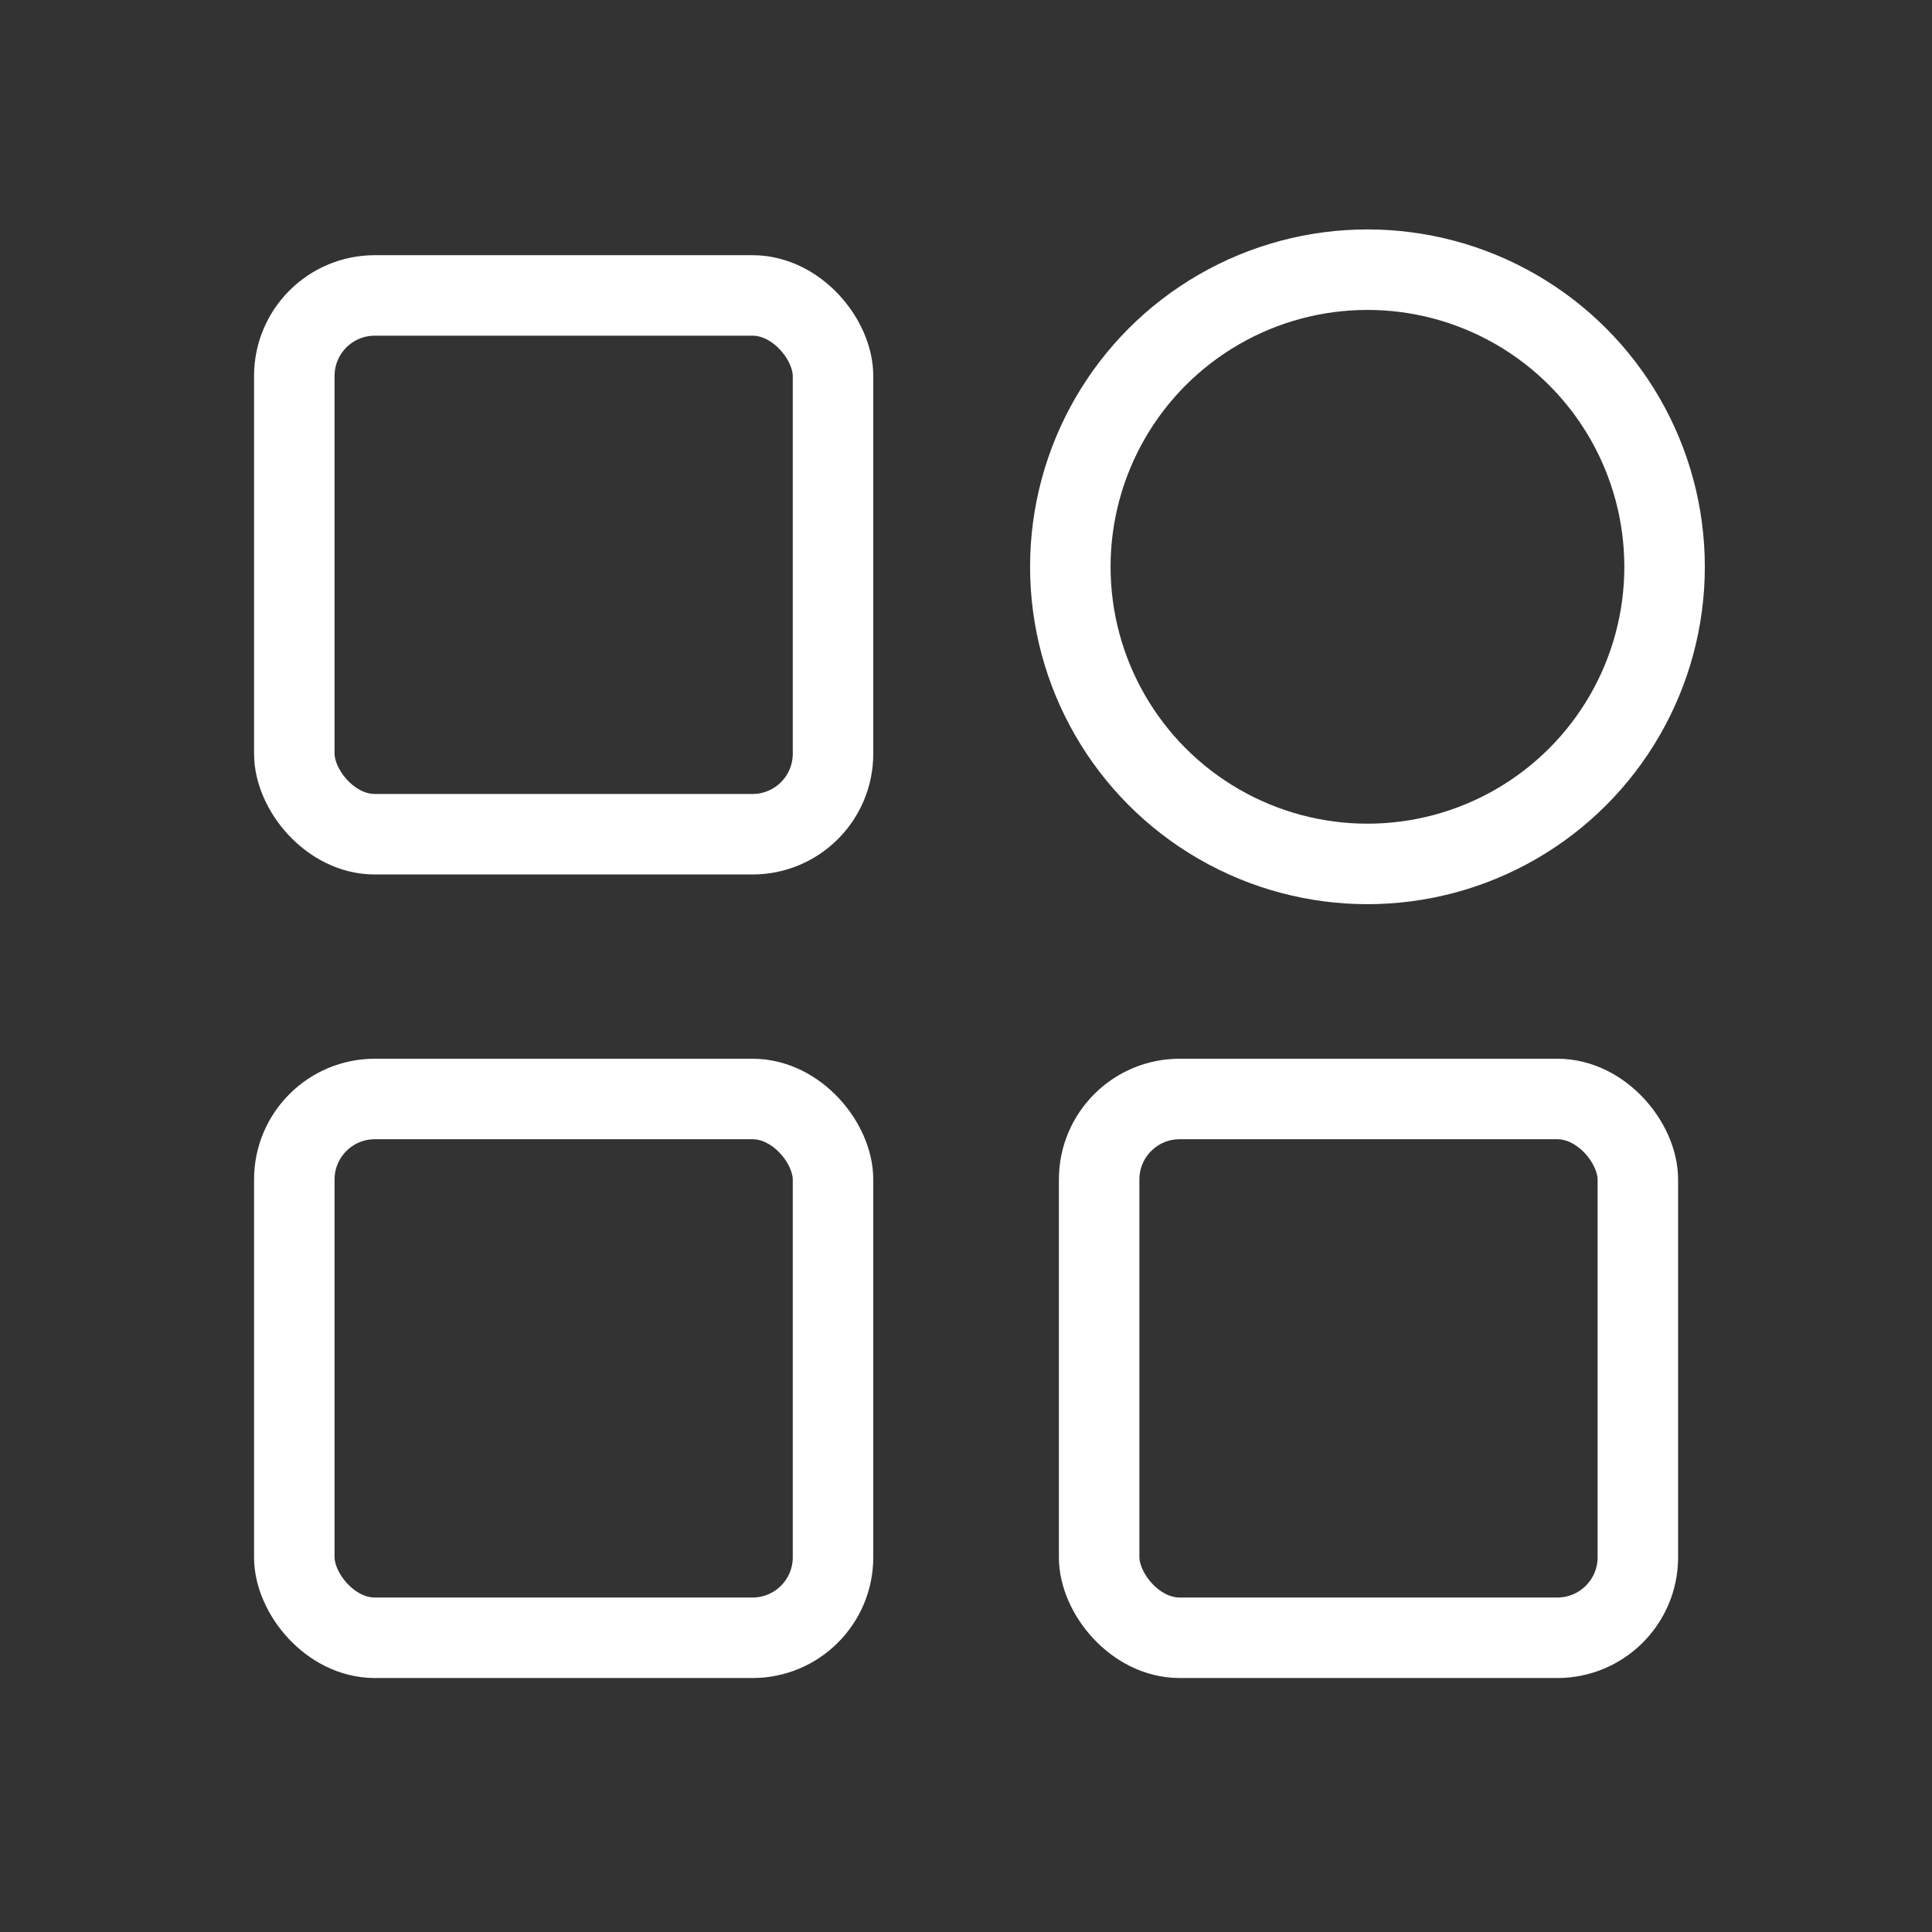 <svg width="24" height="24" viewBox="0 0 24 24" fill="none" xmlns="http://www.w3.org/2000/svg">
<rect x="0" y="0" width="24" height="24" fill="#333333" stroke="none"/>
<rect x="3.656" y="3.67" width="6.692" height="6.693" rx="1" stroke="white"/>
<rect x="3.656" y="13.652" width="6.692" height="6.693" rx="1" stroke="white"/>
<rect x="13.654" y="13.652" width="6.692" height="6.693" rx="1" stroke="white"/>
<circle cx="16.987" cy="7.041" r="3.691" stroke="white"/>
</svg>

